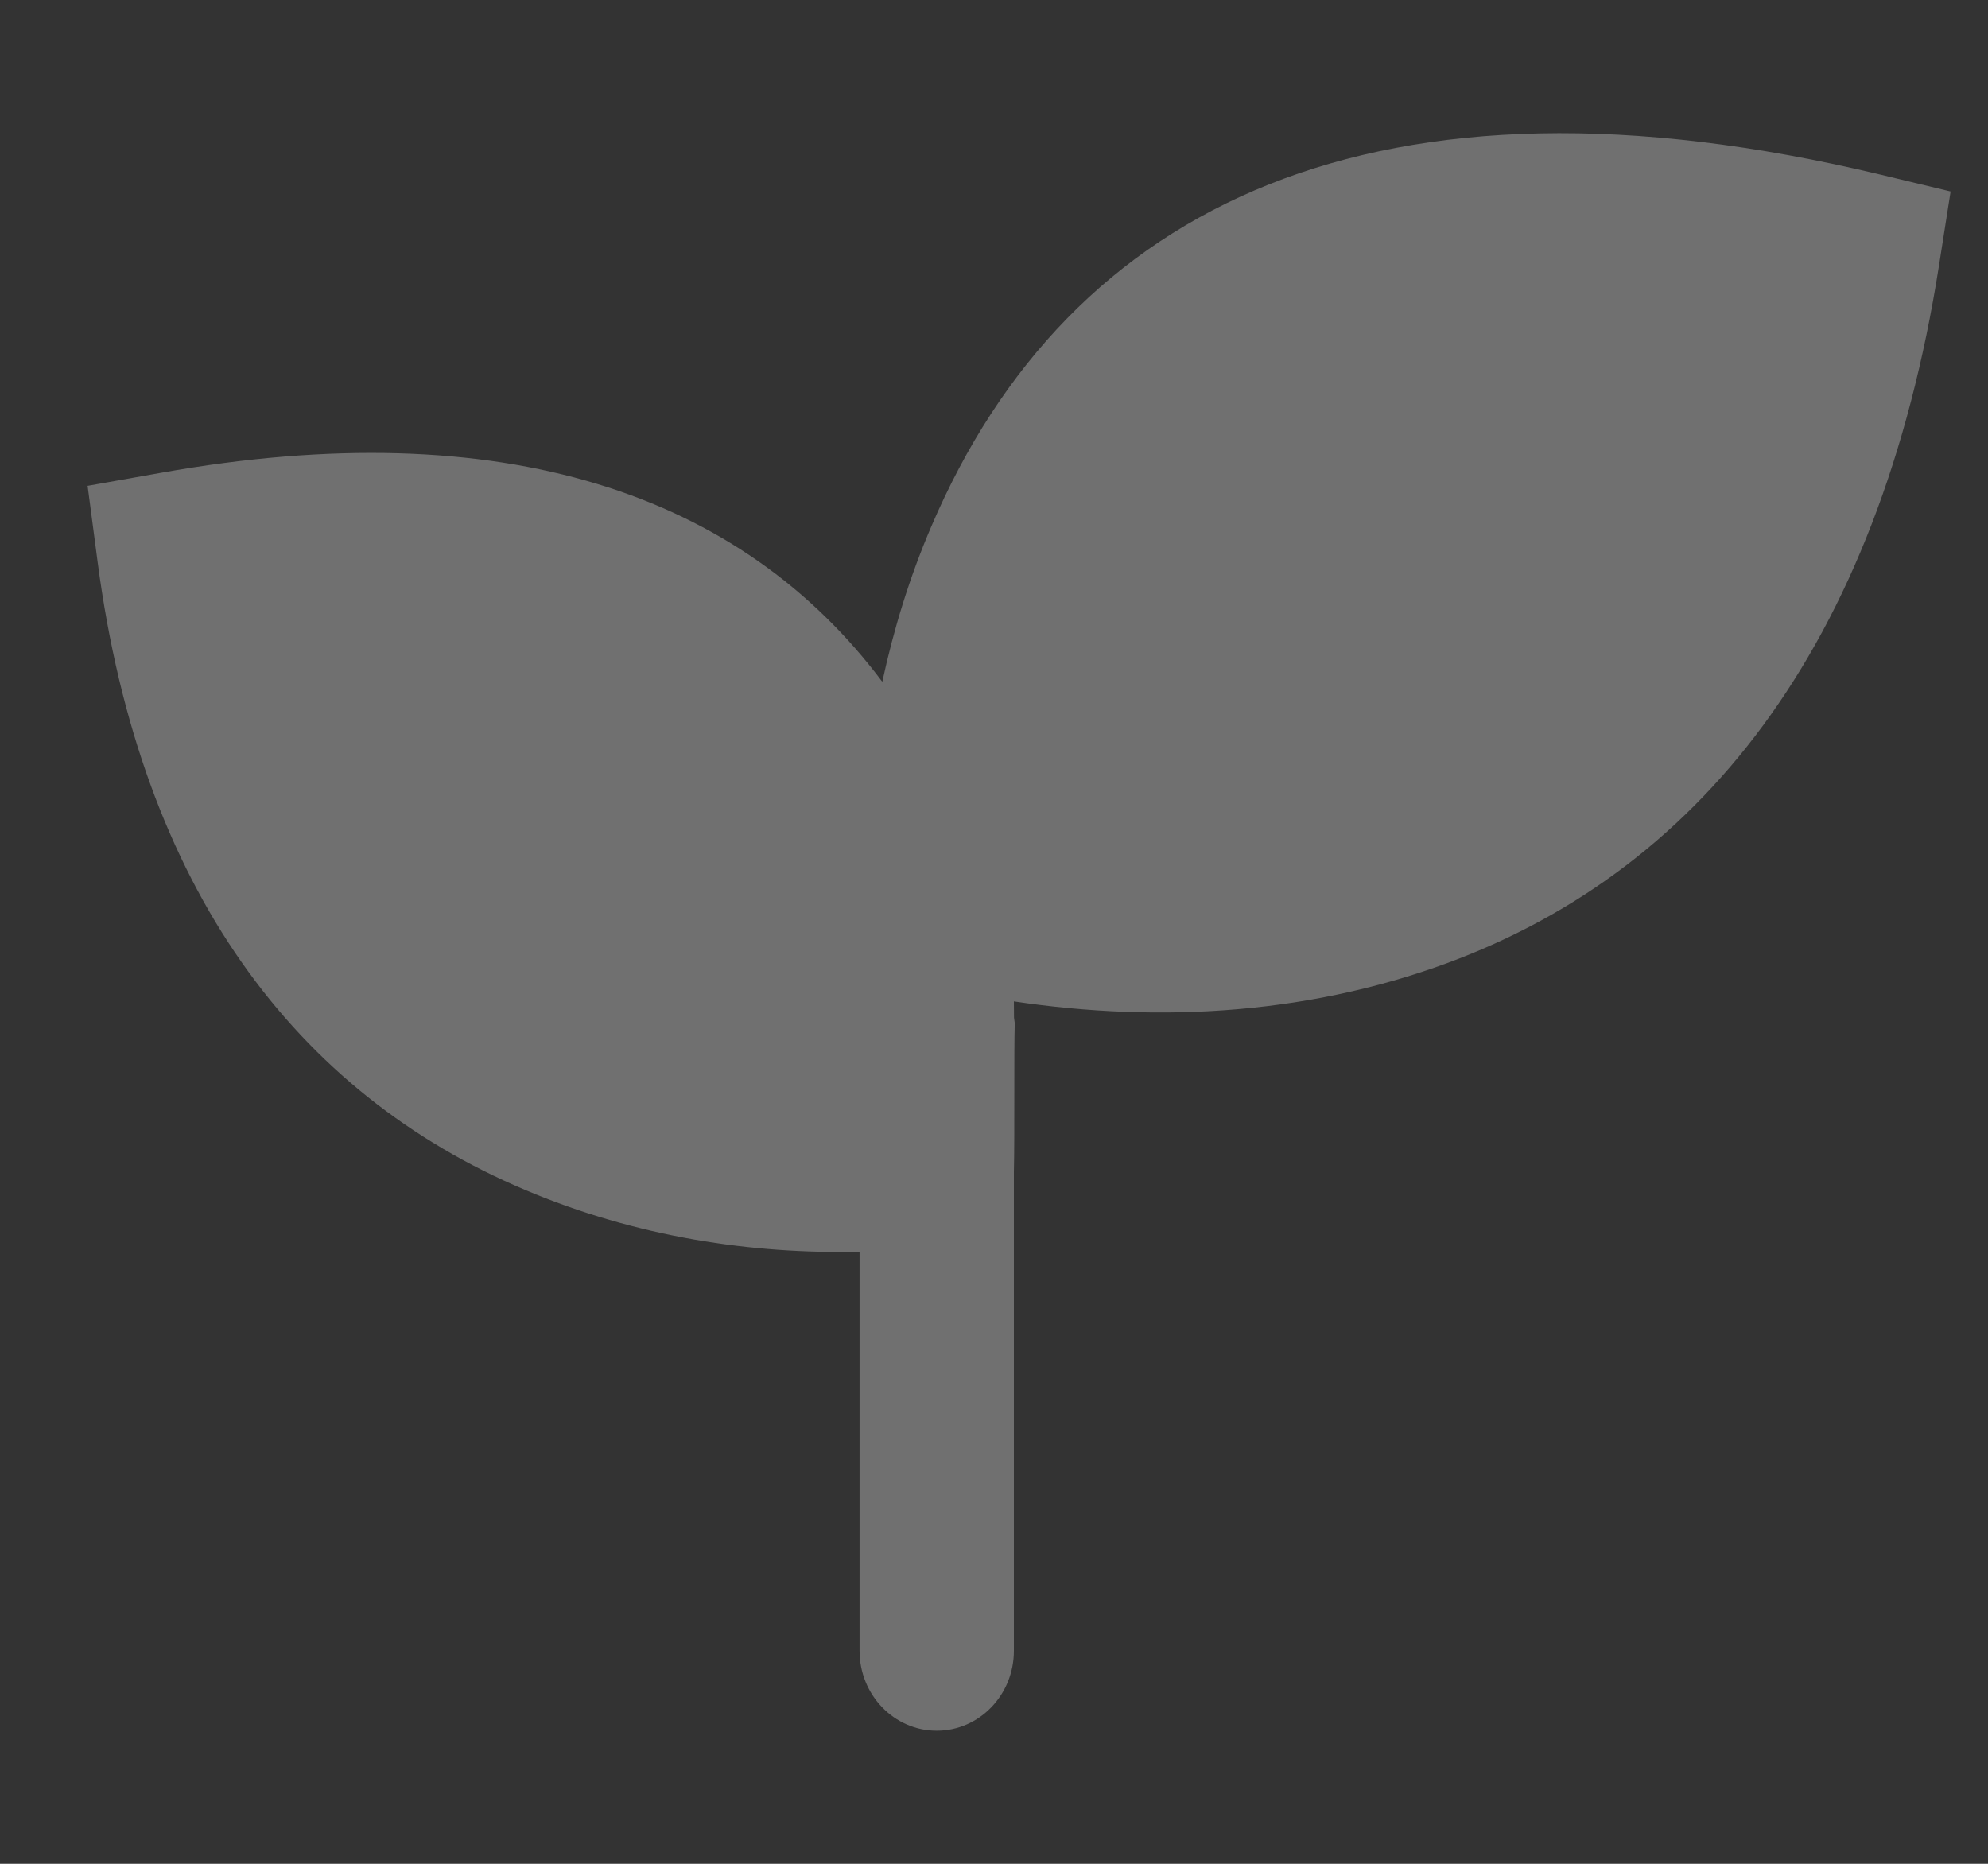 <svg width="16" height="15" viewBox="0 0 16 15" fill="none" xmlns="http://www.w3.org/2000/svg">
<rect x="0" y="0" width="16" height="15" fill="#333333" stroke="none"/>
<path d="M7.495 4.238C8.605 1.638 11.092 0.437 15.133 1.405L15.699 1.541L15.606 2.134C15.122 5.219 13.662 7.048 11.55 7.786C10.356 8.203 9.105 8.228 7.943 8.024L8.16 8.058L8.161 8.19C8.163 8.205 8.165 8.219 8.167 8.234C8.16 8.466 8.167 9.157 8.16 9.43L8.16 9.931L8.16 13.286C8.16 13.641 7.882 13.929 7.539 13.929C7.196 13.929 6.918 13.641 6.918 13.286L6.918 10.074C6.058 10.094 5.127 9.958 4.225 9.576C2.382 8.797 1.133 7.153 0.786 4.525L0.705 3.91L1.296 3.805C4.052 3.314 5.968 3.975 7.101 5.487C7.193 5.061 7.322 4.641 7.495 4.238Z" fill="white" fill-opacity="0.3"/>
</svg>
